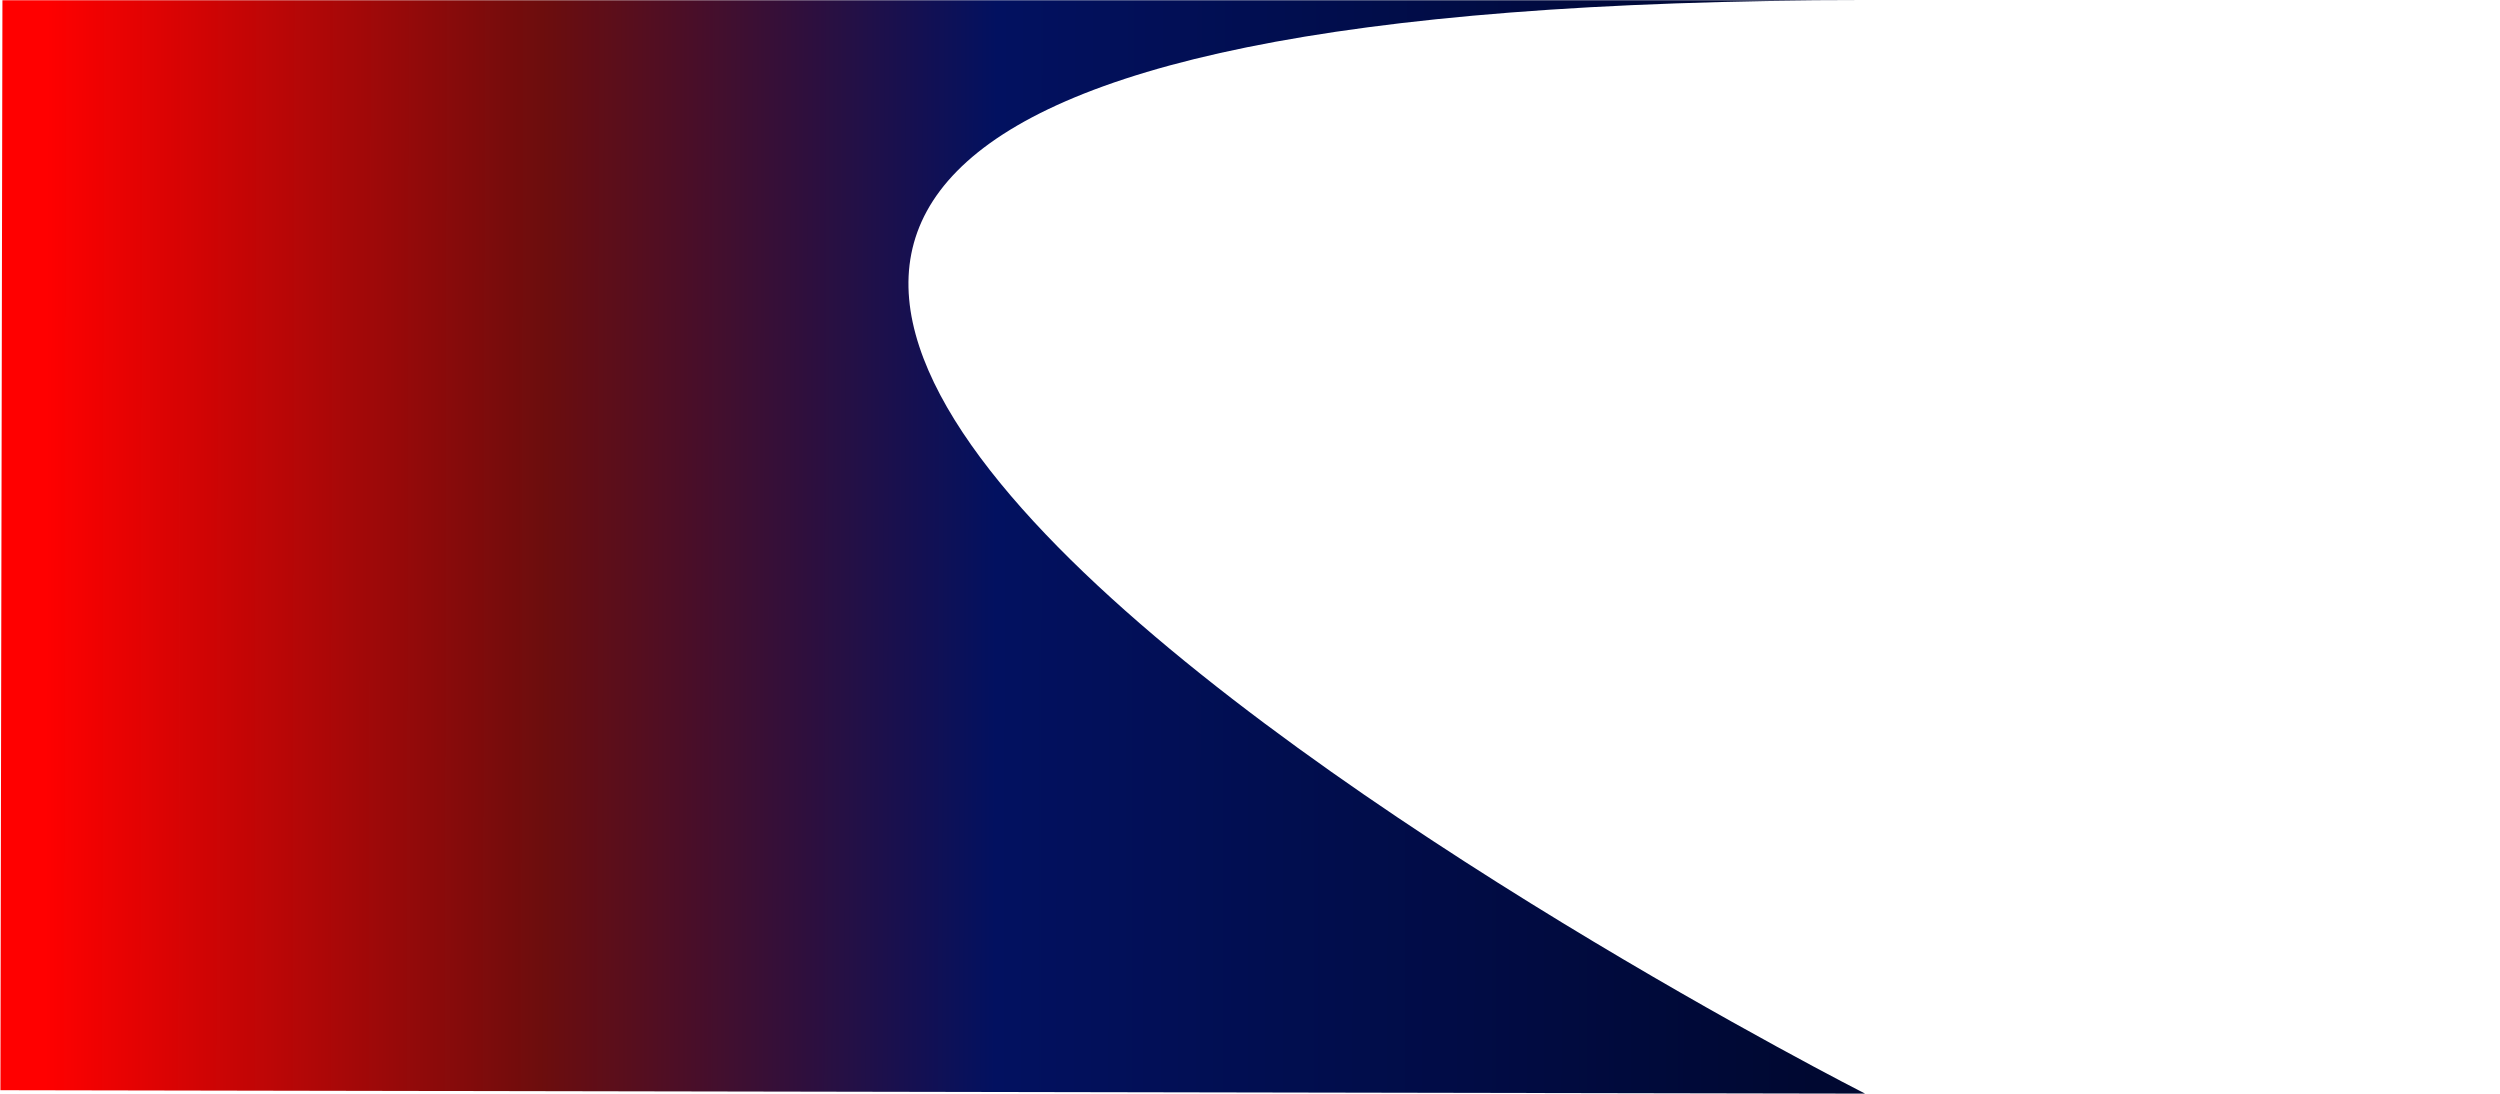 <svg width="1666" height="729" viewBox="0 0 1666 729" fill="none" xmlns="http://www.w3.org/2000/svg">
<path d="M1.621 0.173C1.621 0.173 2677.3 0.174 1242.9 0.173C-191.5 0.173 1242.9 728.788 1242.9 728.788L0.289 726.51L1.621 0.173Z" fill="url(#paint0_linear_26_52)"/>
<defs>
<linearGradient id="paint0_linear_26_52" x1="30.688" y1="362.891" x2="1243.57" y2="365.115" gradientUnits="userSpaceOnUse">
<stop stop-color="#FF0000"/>
<stop offset="0.272" stop-color="#6D0D0D"/>
<stop offset="0.522" stop-color="#021160"/>
<stop offset="0.972" stop-color="#000831"/>
</linearGradient>
</defs>
</svg>
